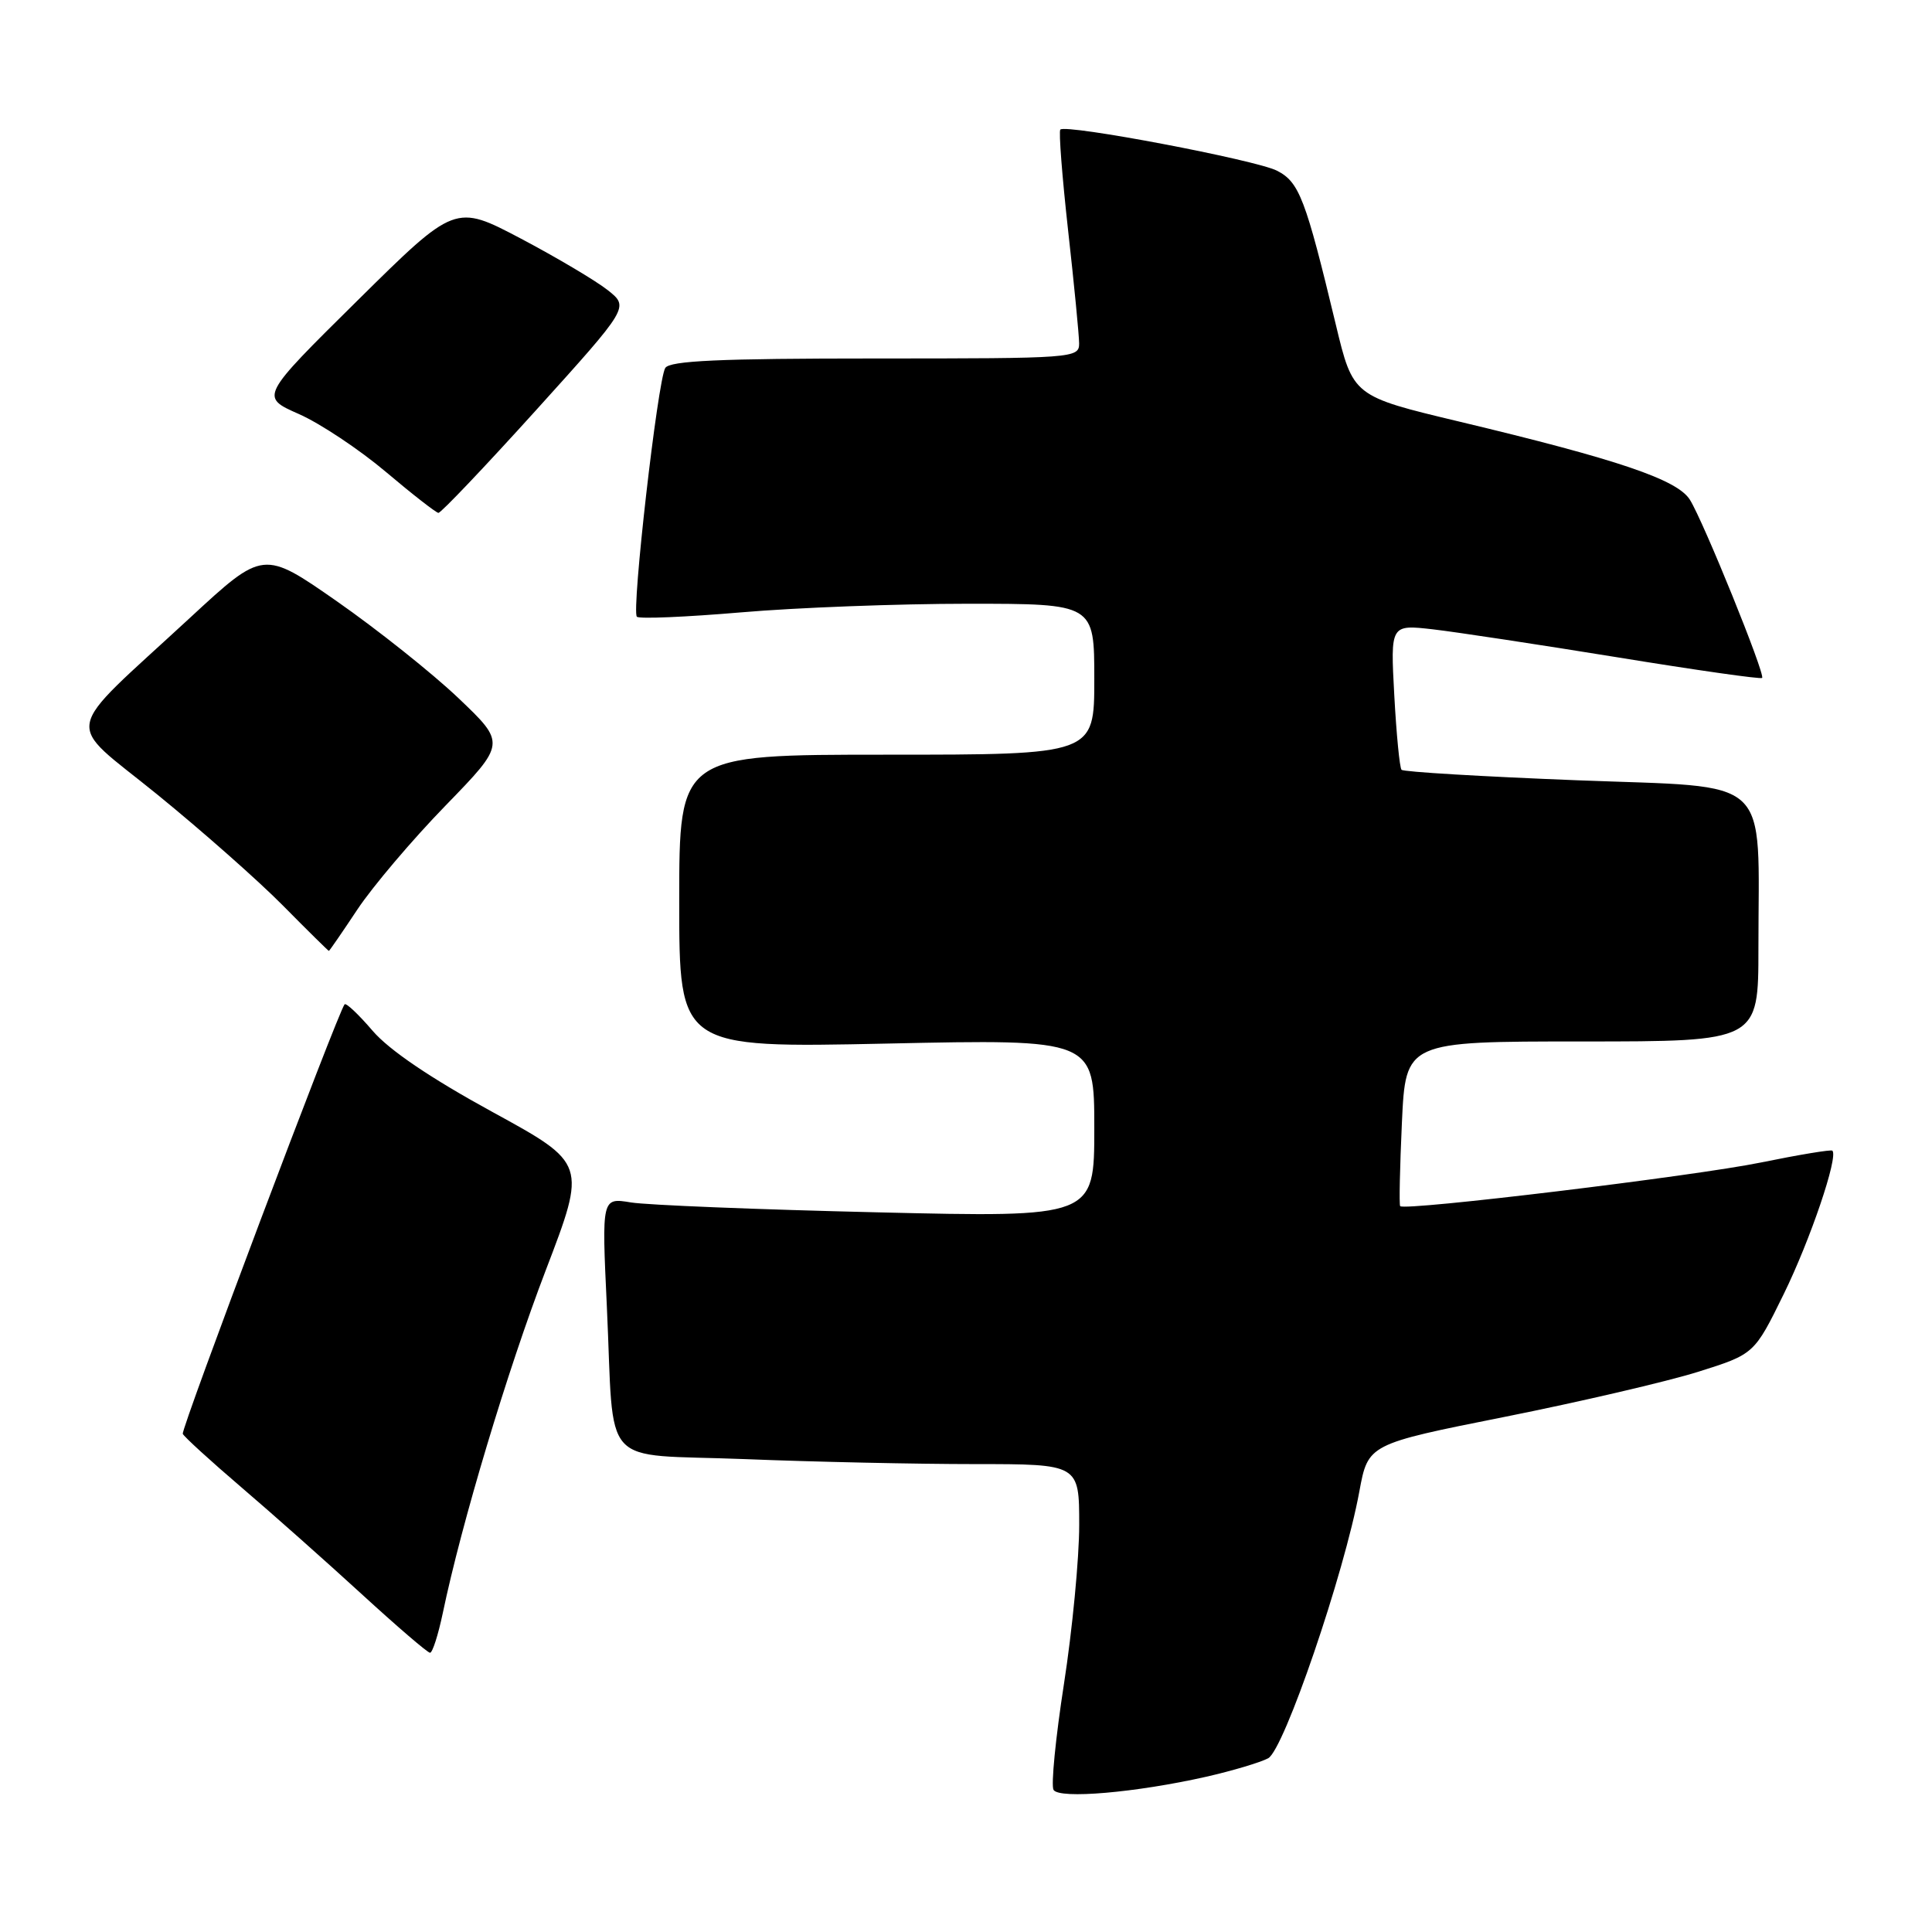<?xml version="1.0" encoding="UTF-8" standalone="no"?>
<!DOCTYPE svg PUBLIC "-//W3C//DTD SVG 1.1//EN" "http://www.w3.org/Graphics/SVG/1.1/DTD/svg11.dtd" >
<svg xmlns="http://www.w3.org/2000/svg" xmlns:xlink="http://www.w3.org/1999/xlink" version="1.1" viewBox="0 0 256 256">
 <g >
 <path fill="currentColor"
d=" M 159.82 235.43 C 163.29 234.64 166.99 233.54 168.04 232.98 C 170.14 231.85 178.11 208.55 180.12 197.63 C 181.28 191.35 181.28 191.35 199.39 187.74 C 209.35 185.75 220.86 183.07 224.98 181.78 C 232.45 179.43 232.45 179.43 236.36 171.46 C 239.87 164.30 243.61 153.28 242.80 152.47 C 242.63 152.30 238.36 153.01 233.31 154.04 C 224.57 155.83 186.10 160.49 185.53 159.82 C 185.38 159.64 185.49 154.66 185.76 148.75 C 186.26 138.00 186.26 138.00 209.63 138.00 C 233.00 138.00 233.00 138.00 233.00 125.64 C 233.00 102.39 235.19 104.41 208.97 103.39 C 196.42 102.90 185.96 102.28 185.71 102.00 C 185.46 101.72 185.03 97.28 184.75 92.13 C 184.24 82.75 184.24 82.75 189.87 83.39 C 192.97 83.75 203.98 85.42 214.33 87.10 C 224.69 88.79 233.31 90.02 233.49 89.83 C 233.94 89.38 225.71 69.07 223.92 66.22 C 222.26 63.55 214.41 60.89 193.39 55.87 C 179.28 52.50 179.28 52.50 177.00 43.00 C 172.99 26.31 172.16 24.13 169.21 22.62 C 166.45 21.20 141.25 16.41 140.50 17.17 C 140.27 17.39 140.74 23.41 141.53 30.54 C 142.33 37.67 142.98 44.40 142.99 45.50 C 142.99 47.45 142.33 47.50 115.96 47.50 C 95.31 47.50 88.74 47.80 88.15 48.76 C 87.15 50.38 83.65 80.99 84.39 81.72 C 84.69 82.03 90.92 81.76 98.22 81.14 C 105.52 80.51 119.04 80.00 128.25 80.00 C 145.00 80.00 145.00 80.00 145.00 90.00 C 145.00 100.00 145.00 100.00 117.50 100.00 C 90.00 100.00 90.00 100.00 90.00 119.43 C 90.00 138.86 90.00 138.86 117.50 138.28 C 145.00 137.69 145.00 137.69 145.00 149.50 C 145.00 161.32 145.00 161.32 116.25 160.64 C 100.44 160.27 85.75 159.68 83.61 159.33 C 79.73 158.69 79.73 158.69 80.41 173.10 C 81.44 195.05 79.20 192.58 98.71 193.34 C 107.84 193.71 121.55 194.00 129.16 194.00 C 143.00 194.00 143.00 194.00 143.00 202.07 C 143.00 206.50 142.09 215.98 140.98 223.13 C 139.87 230.28 139.25 236.59 139.60 237.17 C 140.37 238.41 150.51 237.53 159.82 235.43 Z  M 58.67 213.75 C 61.15 201.85 67.22 181.63 72.31 168.33 C 77.73 154.17 77.73 154.17 65.23 147.33 C 57.07 142.87 51.56 139.14 49.37 136.58 C 47.52 134.42 45.85 132.84 45.66 133.08 C 44.78 134.12 23.96 189.37 24.22 189.99 C 24.37 190.36 27.87 193.56 32.00 197.09 C 36.12 200.61 43.30 206.99 47.95 211.25 C 52.60 215.51 56.66 219.00 56.98 219.00 C 57.31 219.00 58.06 216.64 58.67 213.75 Z  M 47.37 120.49 C 49.39 117.46 54.63 111.27 59.04 106.74 C 67.04 98.50 67.04 98.50 60.74 92.50 C 57.27 89.20 50.03 83.44 44.66 79.69 C 34.89 72.88 34.89 72.88 25.19 81.85 C 7.94 97.80 8.43 95.19 20.82 105.26 C 26.72 110.06 34.23 116.69 37.50 120.00 C 40.76 123.30 43.50 126.00 43.58 126.00 C 43.65 126.00 45.36 123.52 47.37 120.49 Z  M 71.03 54.35 C 83.36 40.70 83.36 40.70 80.55 38.46 C 79.00 37.23 73.82 34.15 69.03 31.62 C 60.31 27.03 60.31 27.03 47.38 39.81 C 34.45 52.59 34.45 52.59 39.60 54.86 C 42.43 56.11 47.61 59.56 51.12 62.52 C 54.63 65.49 57.77 67.93 58.09 67.96 C 58.42 67.98 64.24 61.86 71.03 54.35 Z "/>
</g>
</svg>
